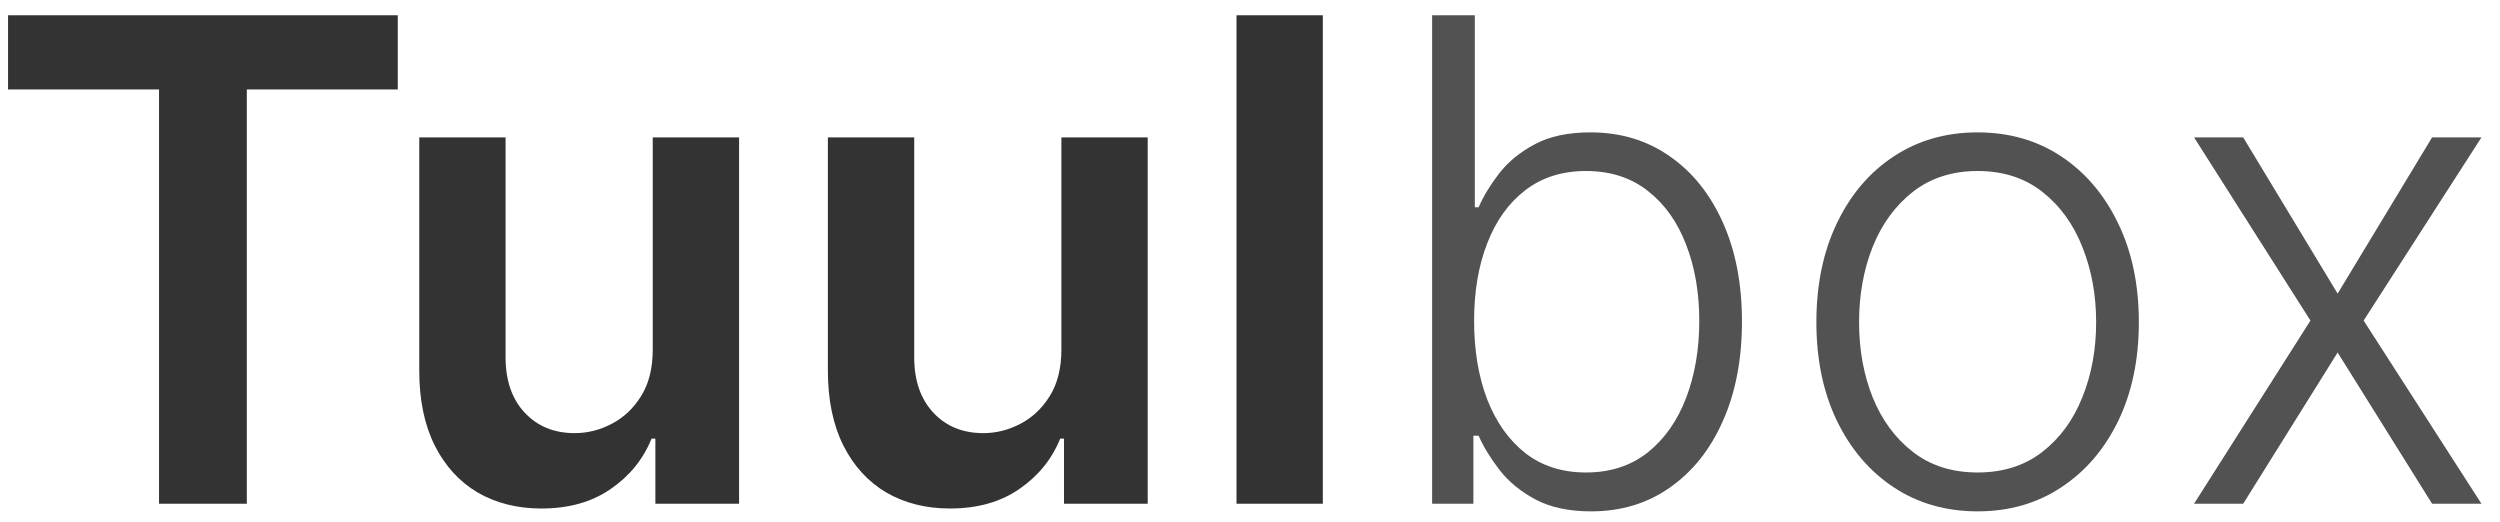 <svg width="134" height="28" viewBox="0 0 134 28" fill="none" xmlns="http://www.w3.org/2000/svg">
<path d="M0.432 4.794V0.818H21.321V4.794H13.229V27H8.524V4.794H0.432ZM34.987 18.741V7.364H39.615V27H35.128V23.51H34.923C34.48 24.609 33.751 25.509 32.737 26.207C31.732 26.906 30.491 27.256 29.017 27.256C27.73 27.256 26.592 26.97 25.604 26.399C24.624 25.82 23.857 24.98 23.303 23.881C22.749 22.773 22.472 21.435 22.472 19.866V7.364H27.099V19.151C27.099 20.395 27.44 21.384 28.122 22.116C28.804 22.849 29.699 23.216 30.807 23.216C31.489 23.216 32.149 23.05 32.788 22.717C33.428 22.385 33.952 21.891 34.361 21.234C34.778 20.57 34.987 19.739 34.987 18.741ZM56.89 18.741V7.364H61.517V27H57.03V23.51H56.826C56.383 24.609 55.654 25.509 54.64 26.207C53.634 26.906 52.394 27.256 50.919 27.256C49.633 27.256 48.495 26.97 47.506 26.399C46.526 25.82 45.759 24.98 45.205 23.881C44.651 22.773 44.374 21.435 44.374 19.866V7.364H49.002V19.151C49.002 20.395 49.343 21.384 50.025 22.116C50.706 22.849 51.601 23.216 52.709 23.216C53.391 23.216 54.051 23.05 54.691 22.717C55.33 22.385 55.854 21.891 56.263 21.234C56.681 20.57 56.89 19.739 56.89 18.741ZM70.904 0.818V27H66.276V0.818H70.904Z" fill="#333333"/>
<path d="M76.762 27V0.818H79.051V11.109H79.255C79.511 10.521 79.877 9.916 80.355 9.294C80.841 8.672 81.475 8.152 82.26 7.734C83.052 7.308 84.049 7.095 85.251 7.095C86.862 7.095 88.277 7.521 89.495 8.374C90.714 9.217 91.664 10.402 92.346 11.928C93.028 13.445 93.369 15.213 93.369 17.233C93.369 19.261 93.028 21.038 92.346 22.564C91.673 24.09 90.727 25.278 89.508 26.131C88.298 26.983 86.892 27.409 85.289 27.409C84.096 27.409 83.099 27.196 82.298 26.77C81.505 26.344 80.866 25.82 80.38 25.197C79.894 24.567 79.519 23.953 79.255 23.357H78.974V27H76.762ZM79.012 17.195C79.012 18.78 79.247 20.186 79.716 21.413C80.193 22.632 80.875 23.591 81.761 24.29C82.656 24.98 83.738 25.325 85.008 25.325C86.312 25.325 87.416 24.967 88.319 24.251C89.223 23.527 89.909 22.551 90.377 21.324C90.846 20.097 91.081 18.72 91.081 17.195C91.081 15.686 90.846 14.327 90.377 13.117C89.917 11.906 89.235 10.947 88.332 10.24C87.429 9.524 86.321 9.166 85.008 9.166C83.73 9.166 82.643 9.511 81.748 10.202C80.862 10.883 80.184 11.829 79.716 13.04C79.247 14.242 79.012 15.626 79.012 17.195ZM106 27.409C104.304 27.409 102.804 26.979 101.5 26.118C100.204 25.257 99.19 24.068 98.457 22.551C97.724 21.026 97.358 19.266 97.358 17.271C97.358 15.26 97.724 13.492 98.457 11.966C99.19 10.432 100.204 9.239 101.5 8.386C102.804 7.526 104.304 7.095 106 7.095C107.696 7.095 109.191 7.526 110.487 8.386C111.782 9.247 112.797 10.44 113.529 11.966C114.271 13.492 114.642 15.26 114.642 17.271C114.642 19.266 114.275 21.026 113.542 22.551C112.809 24.068 111.791 25.257 110.487 26.118C109.191 26.979 107.696 27.409 106 27.409ZM106 25.325C107.363 25.325 108.518 24.959 109.464 24.226C110.41 23.493 111.126 22.517 111.612 21.298C112.106 20.079 112.353 18.737 112.353 17.271C112.353 15.805 112.106 14.459 111.612 13.232C111.126 12.004 110.41 11.02 109.464 10.278C108.518 9.537 107.363 9.166 106 9.166C104.645 9.166 103.49 9.537 102.535 10.278C101.589 11.02 100.869 12.004 100.375 13.232C99.889 14.459 99.646 15.805 99.646 17.271C99.646 18.737 99.889 20.079 100.375 21.298C100.869 22.517 101.589 23.493 102.535 24.226C103.481 24.959 104.636 25.325 106 25.325ZM120.235 7.364L125.297 15.737L130.36 7.364H133.006L126.691 17.182L133.006 27H130.36L125.297 18.895L120.235 27H117.601L123.84 17.182L117.601 7.364H120.235Z" fill="#525252"/>
</svg>
